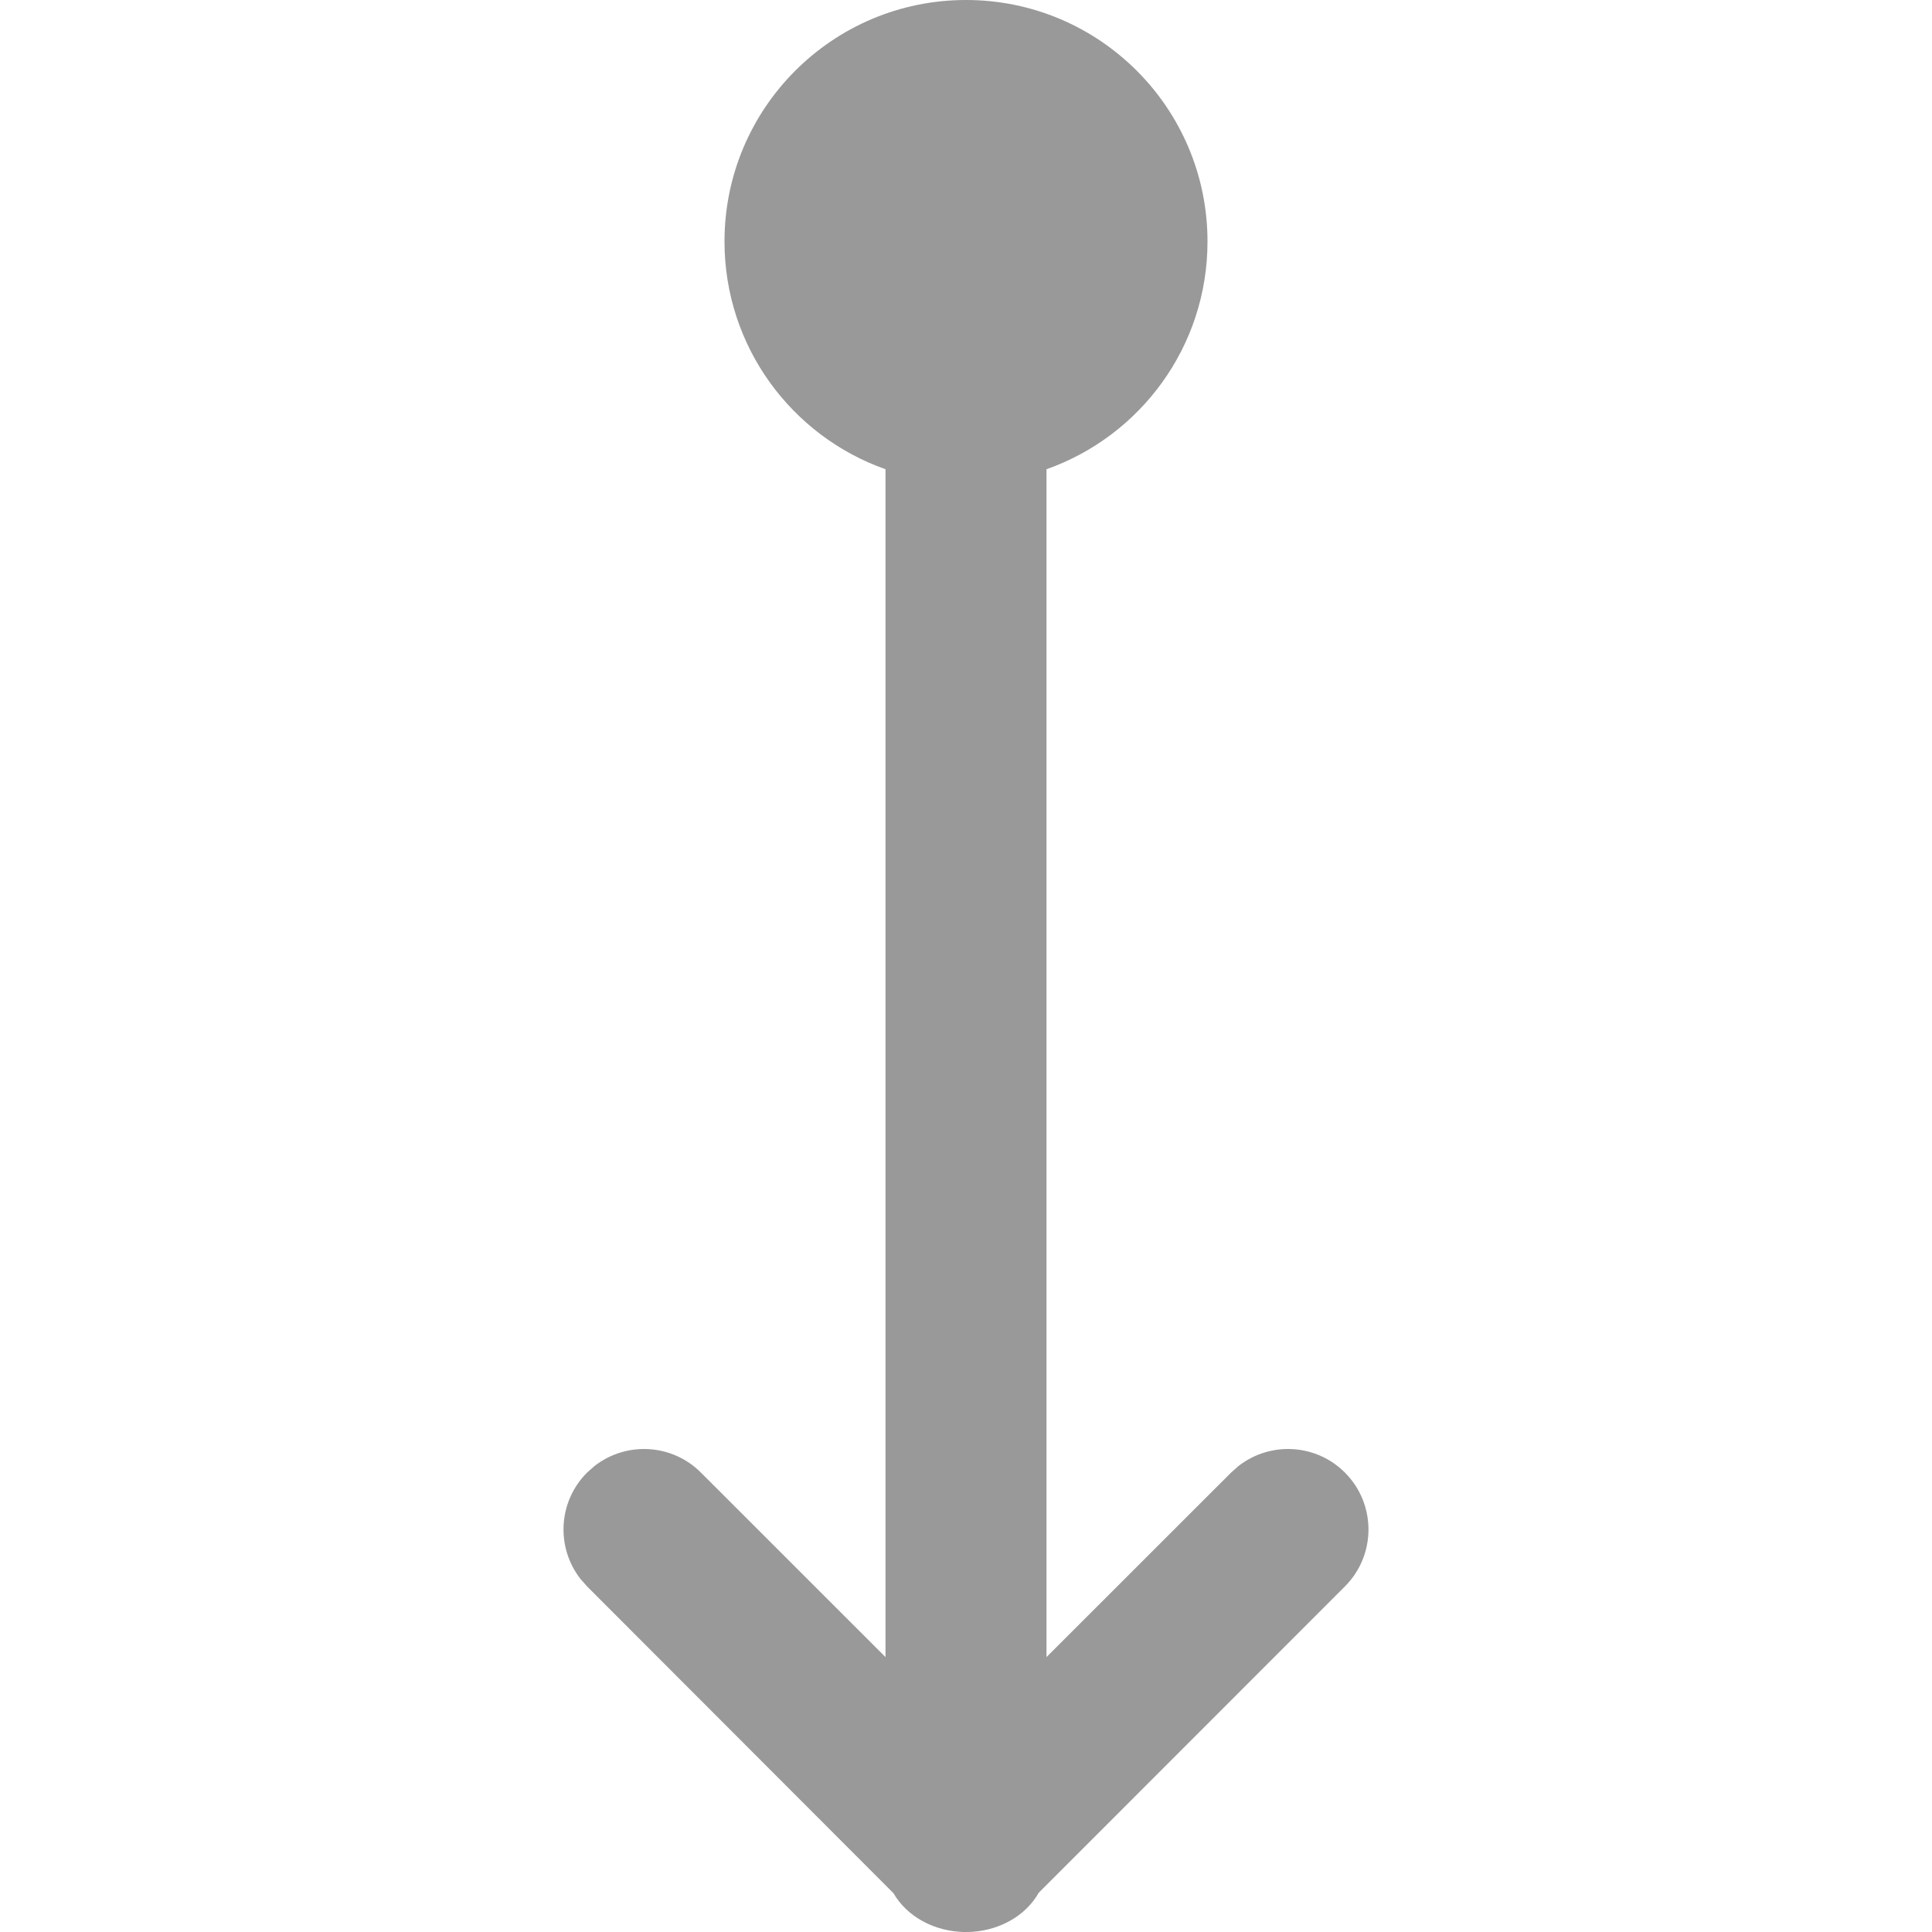 <svg xmlns="http://www.w3.org/2000/svg" width="24" height="24" viewBox="0 0 24 24">
    <g fill="none" fill-rule="evenodd">
        <path d="M0 0H24V24H0z"/>
        <path fill="#999" fill-rule="nonzero" d="M12 0c1.657 0 3 1.343 3 3 0 1.306-.834 2.417-2 2.829v14.756l2.293-2.292.094-.083c.392-.305.96-.278 1.32.083.39.39.39 1.024 0 1.414l-3.805 3.807c-.151.27-.462.46-.827.484l-.036.001L12 24h-.035l-.044-.003L12 24c-.395 0-.737-.196-.9-.481l-3.807-3.812-.083-.094c-.305-.392-.278-.96.083-1.32l.094-.083c.392-.305.96-.278 1.32.083L11 20.585V5.829C9.835 5.418 9 4.306 9 3c0-1.657 1.343-3 3-3z"/>
    </g>
</svg>
